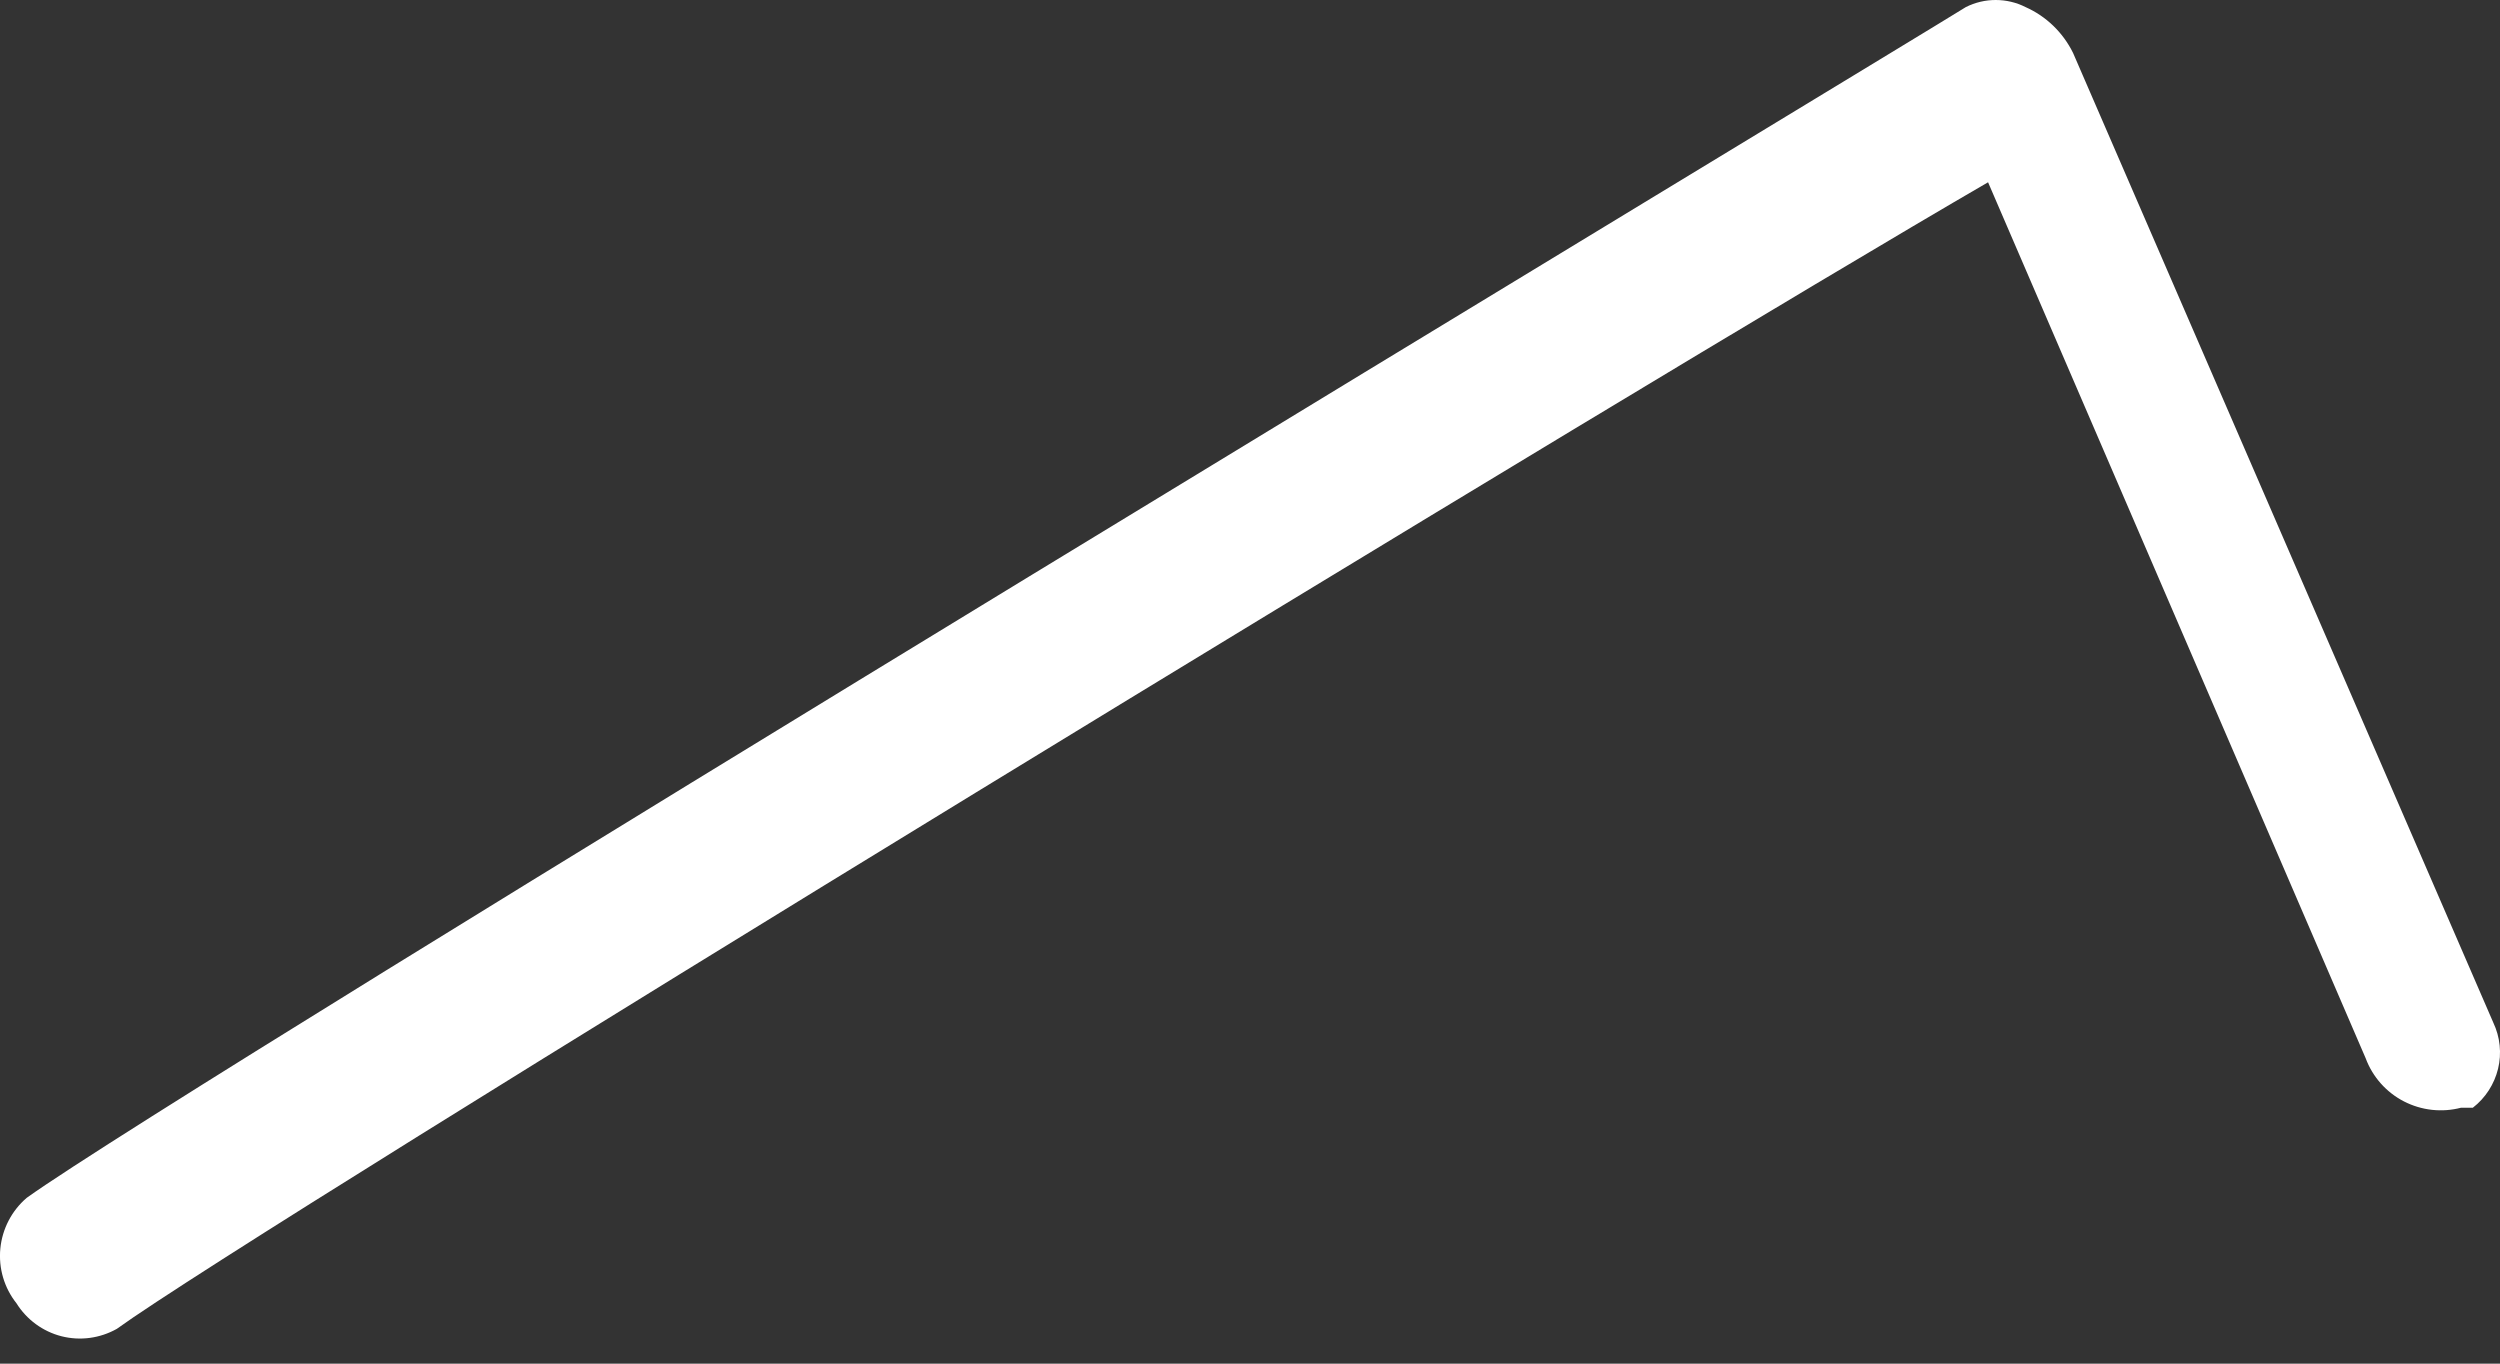 <svg width="22" height="12" viewBox="0 0 22 12" fill="none" xmlns="http://www.w3.org/2000/svg">
<rect x="0" y="0" width="22" height="12" fill="#333333" stroke="none"/>
<path d="M21.761 9.748H21.657C21.488 9.792 21.309 9.772 21.154 9.692C20.999 9.612 20.879 9.477 20.818 9.313L17.495 1.604C14.501 3.34 2.226 10.825 1.028 11.694C0.88 11.777 0.706 11.801 0.541 11.759C0.377 11.717 0.235 11.613 0.145 11.469C0.037 11.333 -0.014 11.16 0.003 10.987C0.02 10.814 0.103 10.654 0.235 10.541C1.612 9.553 16.701 0.436 17.3 0.062C17.382 0.021 17.471 0 17.562 0C17.653 0 17.743 0.021 17.824 0.062C18.007 0.143 18.155 0.287 18.243 0.466L21.941 8.999C22.001 9.126 22.016 9.269 21.983 9.405C21.95 9.541 21.872 9.662 21.761 9.748Z" fill="white"/>
</svg>
